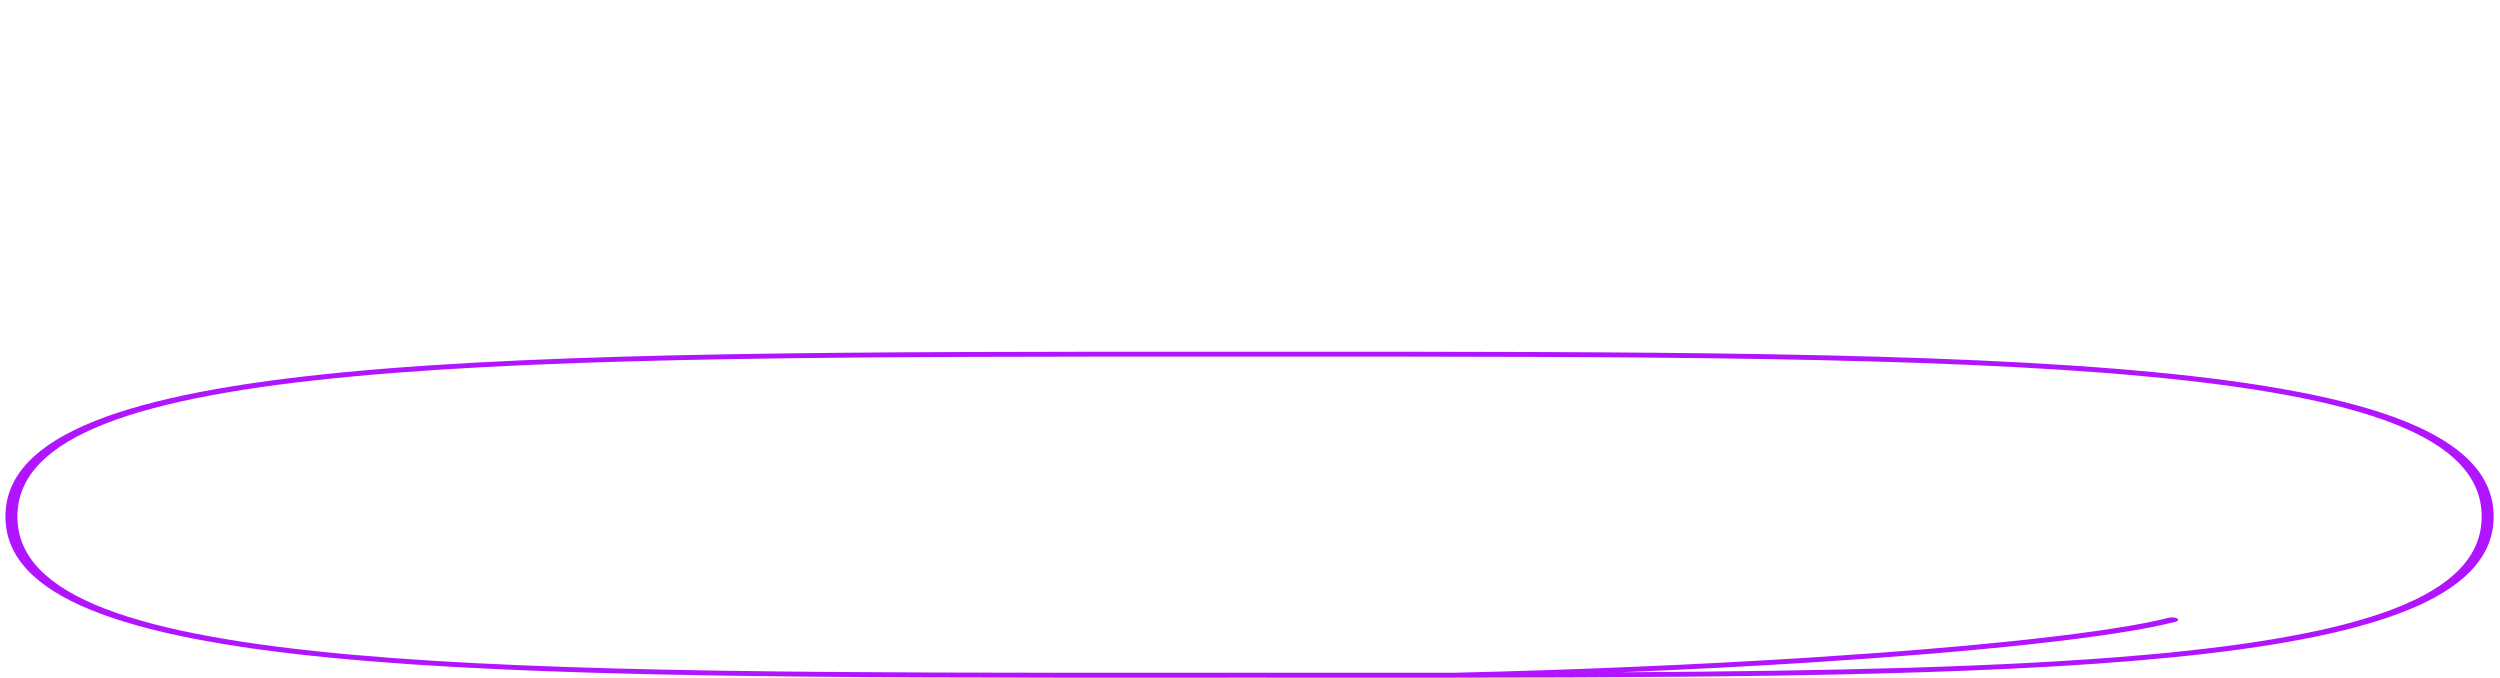 <svg xmlns="http://www.w3.org/2000/svg" width="273" height="74" fill="none" style=""><rect id="backgroundrect" width="100%" height="100%" x="0" y="0" fill="none" stroke="none"/>

<g class="currentLayer" style=""><title>Layer 1</title><path fill-rule="evenodd" clip-rule="evenodd" d="M158.749,73.464 C154.008,73.467 149.154,73.466 144.193,73.465 C141.64,73.464 139.058,73.464 136.449,73.464 C133.841,73.464 131.259,73.464 128.706,73.465 C91.866,73.474 60.883,73.482 38.674,71.514 C26.817,70.463 17.635,68.862 11.425,66.456 C5.262,64.068 1.901,60.839 1.901,56.406 C1.901,51.974 5.263,48.717 11.432,46.29 C17.647,43.845 26.832,42.194 38.687,41.093 C61.89,38.938 94.681,38.939 133.716,38.94 C134.624,38.94 135.535,38.94 136.449,38.94 C137.364,38.94 138.275,38.94 139.183,38.94 C178.218,38.939 211.009,38.938 234.212,41.093 C246.067,42.194 255.252,43.845 261.467,46.29 C267.636,48.717 270.998,51.974 270.998,56.406 C270.998,60.839 267.637,64.068 261.474,66.456 C255.263,68.862 246.082,70.463 234.225,71.514 C218.985,72.864 199.613,73.284 177.052,73.412 C184.286,73.116 191.272,72.753 197.8,72.337 C206.989,71.752 215.279,71.063 222.086,70.314 C228.876,69.566 234.242,68.751 237.545,67.906 C237.851,67.828 237.943,67.663 237.751,67.538 C237.559,67.413 237.156,67.375 236.849,67.454 C233.719,68.255 228.508,69.053 221.745,69.798 C214.997,70.542 206.755,71.227 197.599,71.809 C185.746,72.564 172.375,73.147 158.749,73.464 zM158.78,73.998 C226.89,73.946 272.306,72.888 272.306,56.406 C272.306,38.401 218.104,38.403 139.323,38.406 C138.369,38.406 137.411,38.406 136.449,38.406 C135.488,38.406 134.53,38.406 133.575,38.406 C54.795,38.403 0.593,38.401 0.593,56.406 C0.593,74.032 52.535,74.019 128.629,73.999 C130.995,73.998 133.384,73.997 135.795,73.997 C136.013,73.997 136.231,73.997 136.449,73.997 C139.083,73.997 141.69,73.998 144.269,73.999 C149.211,74 154.05,74.001 158.78,73.998 z" fill="#B114FF" id="svg_1" class=""/></g></svg>